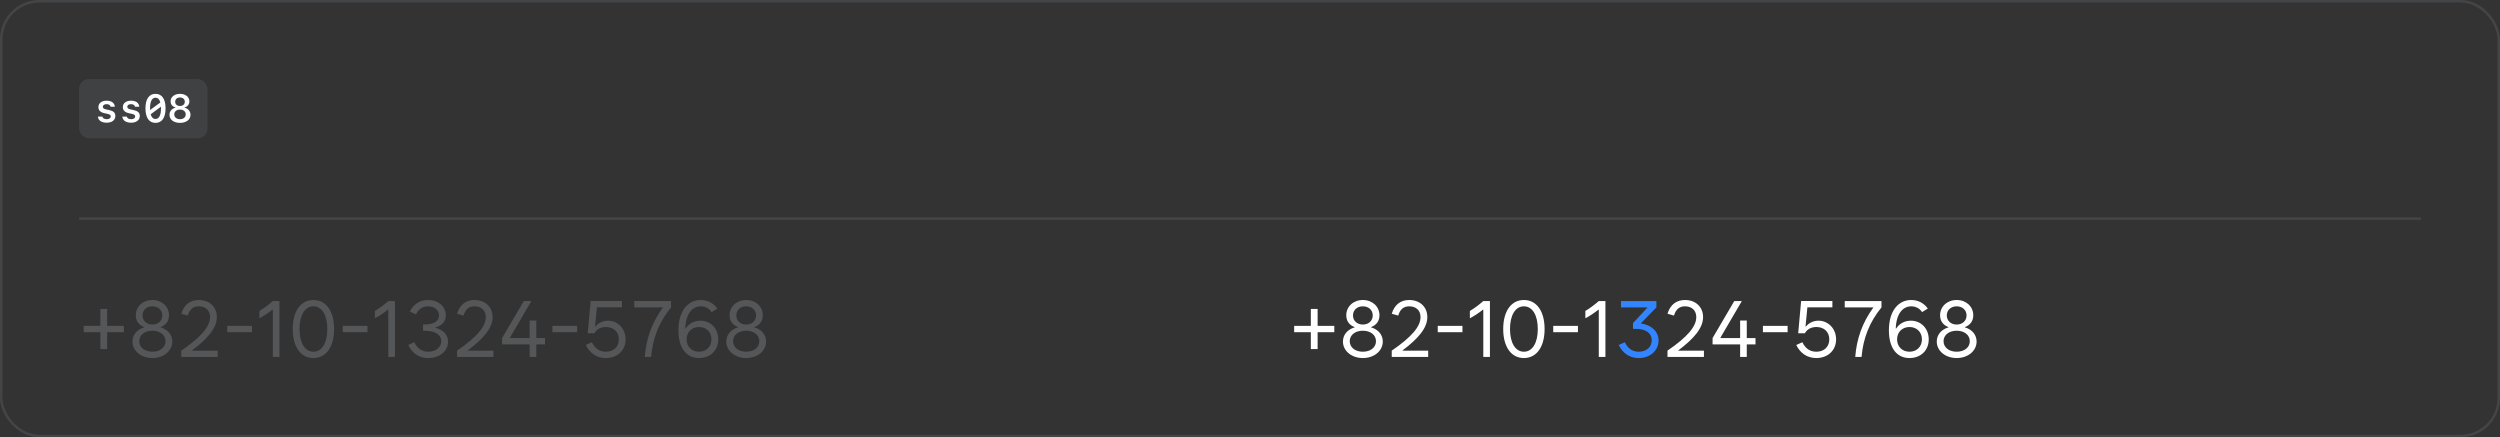 <svg width="1012" height="177" viewBox="0 0 1012 177" fill="none" xmlns="http://www.w3.org/2000/svg">
<rect x="0" y="0" width="1012" height="177" fill="#333333" stroke="none"/>
<rect x="0.5" y="0.5" width="1011" height="176" rx="15.5" stroke="#70737C" stroke-opacity="0.28"/>
<rect x="32" y="32" width="52" height="24" rx="4" fill="#70737C" fill-opacity="0.22"/>
<path d="M39.836 43.367C39.836 41.773 41.148 40.758 43.172 40.758C45.133 40.758 46.375 41.664 46.492 43.203H44.773C44.648 42.562 44.031 42.164 43.148 42.164C42.234 42.164 41.633 42.586 41.633 43.227C41.633 43.773 42.023 44.086 42.953 44.289L44.227 44.562C45.938 44.93 46.695 45.656 46.695 46.938C46.695 48.602 45.328 49.672 43.18 49.672C41.086 49.672 39.758 48.742 39.633 47.195H41.438C41.594 47.867 42.242 48.25 43.211 48.25C44.203 48.25 44.828 47.812 44.828 47.148C44.828 46.586 44.469 46.297 43.492 46.086L42.211 45.805C40.633 45.453 39.836 44.641 39.836 43.367ZM49.727 43.367C49.727 41.773 51.039 40.758 53.062 40.758C55.023 40.758 56.266 41.664 56.383 43.203H54.664C54.539 42.562 53.922 42.164 53.039 42.164C52.125 42.164 51.523 42.586 51.523 43.227C51.523 43.773 51.914 44.086 52.844 44.289L54.117 44.562C55.828 44.93 56.586 45.656 56.586 46.938C56.586 48.602 55.219 49.672 53.07 49.672C50.977 49.672 49.648 48.742 49.523 47.195H51.328C51.484 47.867 52.133 48.25 53.102 48.25C54.094 48.25 54.719 47.812 54.719 47.148C54.719 46.586 54.359 46.297 53.383 46.086L52.102 45.805C50.523 45.453 49.727 44.641 49.727 43.367ZM65.148 43.195L61 46.258C61.336 47.508 62 48.164 62.953 48.164C64.391 48.164 65.164 46.664 65.164 43.859C65.164 43.625 65.156 43.406 65.148 43.195ZM60.75 44.531L64.906 41.484C64.57 40.227 63.906 39.562 62.953 39.562C61.508 39.562 60.734 41.062 60.734 43.859C60.734 44.094 60.742 44.32 60.75 44.531ZM62.953 37.984C65.555 37.984 67.016 40.094 67.016 43.859C67.016 47.633 65.555 49.742 62.953 49.742C60.344 49.742 58.883 47.633 58.883 43.859C58.883 40.094 60.344 37.984 62.953 37.984ZM72.859 42.906C74.023 42.906 74.805 42.211 74.805 41.18C74.805 40.156 74.023 39.461 72.859 39.461C71.688 39.461 70.914 40.156 70.914 41.18C70.914 42.211 71.688 42.906 72.859 42.906ZM72.859 48.25C74.234 48.25 75.18 47.453 75.18 46.305C75.18 45.148 74.234 44.359 72.859 44.359C71.484 44.359 70.539 45.148 70.539 46.305C70.539 47.453 71.484 48.25 72.859 48.25ZM72.859 49.742C70.328 49.742 68.602 48.414 68.602 46.469C68.602 45.078 69.531 43.953 70.984 43.609V43.477C69.805 43.18 69.055 42.219 69.055 41.016C69.055 39.242 70.633 37.984 72.859 37.984C75.086 37.984 76.664 39.242 76.664 41.016C76.664 42.219 75.922 43.172 74.727 43.477V43.609C76.164 43.922 77.117 45.07 77.117 46.469C77.117 48.414 75.391 49.742 72.859 49.742Z" fill="white"/>
<rect x="32" y="88" width="948" height="1" fill="#70737C" fill-opacity="0.28"/>
<path d="M50.125 131.906V134.469H43.375V141.312H40.625V134.469H33.875V131.906H40.625V125.062H43.375V131.906H50.125ZM61.688 144.938C57.094 144.938 53.625 142.031 53.625 138.25C53.625 135.641 55.312 133.422 58.375 132.5V132.406C56.172 131.609 54.969 129.906 54.969 127.625C54.969 124.094 57.844 121.438 61.688 121.438C65.531 121.438 68.406 124.094 68.406 127.625C68.406 129.906 67.203 131.609 65 132.406V132.5C68.078 133.422 69.75 135.641 69.75 138.25C69.75 142.031 66.281 144.938 61.688 144.938ZM61.688 142.375C64.812 142.375 67 140.625 67 138.125C67 135.625 64.812 133.875 61.688 133.875C58.562 133.875 56.375 135.625 56.375 138.125C56.375 140.625 58.562 142.375 61.688 142.375ZM61.688 131.375C64.031 131.375 65.688 129.844 65.688 127.688C65.688 125.531 64.031 124 61.688 124C59.344 124 57.688 125.531 57.688 127.688C57.688 129.844 59.344 131.375 61.688 131.375ZM73.375 141.938C81.375 136.469 85.031 132.188 85.031 128.375C85.031 125.594 83.156 124 80.469 124C78.375 124 76.844 124.969 76 127.75L73.375 127C74.562 123.094 77.219 121.438 80.469 121.438C84.594 121.438 87.781 124.094 87.781 128.375C87.781 132.781 84.062 137.109 77.781 141.812V141.938H88.125V144.5H73.375V141.938ZM102 131.906V134.469H92V131.906H102ZM105 125.875C106.781 124.812 108.562 123.5 110.438 121.875H113.125V144.5H110.438V125.344H110.312C108.578 126.719 106.766 127.922 105 128.844V125.875ZM126.875 144.938C121.719 144.938 118.5 140.406 118.5 133.188C118.5 125.969 121.719 121.438 126.875 121.438C132.031 121.438 135.25 125.969 135.25 133.188C135.25 140.406 132.031 144.938 126.875 144.938ZM126.875 142.375C130.312 142.375 132.5 138.812 132.5 133.188C132.5 127.562 130.312 124 126.875 124C123.438 124 121.25 127.562 121.25 133.188C121.25 138.812 123.438 142.375 126.875 142.375ZM148.75 131.906V134.469H138.75V131.906H148.75ZM151.75 125.875C153.531 124.812 155.312 123.5 157.188 121.875H159.875V144.5H157.188V125.344H157.062C155.328 126.719 153.516 127.922 151.75 128.844V125.875ZM173.375 144.938C169.625 144.938 166.875 143.031 165.25 139.656L167.719 138.531C168.969 141.125 170.844 142.375 173.375 142.375C176.406 142.375 178.625 140.594 178.625 138.125C178.625 135.5 176.125 133.906 172 133.906H171.25V131.344H172C175.594 131.344 177.719 130 177.719 127.688C177.719 125.531 175.875 124 173.312 124C171.125 124 169.406 125.125 168.375 127.25L165.906 126.125C167.406 123.031 170.125 121.438 173.312 121.438C177.406 121.438 180.469 124.094 180.469 127.625C180.469 130.094 178.969 131.781 176.188 132.562V132.656C179.484 133.547 181.375 135.531 181.375 138.312C181.375 142.094 177.938 144.938 173.375 144.938ZM185 141.938C193 136.469 196.656 132.188 196.656 128.375C196.656 125.594 194.781 124 192.094 124C190 124 188.469 124.969 187.625 127.75L185 127C186.188 123.094 188.844 121.438 192.094 121.438C196.219 121.438 199.406 124.094 199.406 128.375C199.406 132.781 195.688 137.109 189.406 141.812V141.938H199.75V144.5H185V141.938ZM203.25 139.406V136.844L212.031 121.875H215.094L206.469 136.625V136.844H214.406V129.75H217.094V136.844H220.625V139.406H217.094V144.5H214.406V139.406H203.25ZM233.625 131.906V134.469H223.625V131.906H233.625ZM237.906 134.906L239.094 121.844H251.75V124.406H241.625L240.875 132.219H241C242.219 130.719 244.031 129.812 246.125 129.812C250.062 129.812 253.25 133.031 253.25 137.375C253.25 141.812 249.938 144.938 245.25 144.938C241.656 144.938 238.781 143.062 237.125 139.656L239.594 138.531C240.844 141.125 242.75 142.375 245.25 142.375C248.406 142.375 250.5 140.375 250.5 137.375C250.5 134.375 248.406 132.375 245.281 132.375C243.125 132.375 241.453 133.328 240.625 134.906H237.906ZM256.75 124.438V121.875H271.625V124.438C266.812 130.312 264.188 136.906 263.562 144.5H261C261.562 137.078 263.938 130.5 268.281 124.562V124.438H256.75ZM282.969 144.938C277.594 144.938 274.625 140.594 274.625 133.719C274.625 125.812 278.5 121.438 283.656 121.438C286.438 121.438 288.875 122.719 290.375 124.906L288.062 126.344C287.031 124.75 285.344 124 283.656 124C280.281 124 277.578 126.984 277.406 133.031H277.531C278.797 131.031 280.969 129.812 283.531 129.812C287.594 129.812 290.75 132.938 290.75 137.375C290.75 141.844 287.531 144.938 282.969 144.938ZM282.969 142.375C285.906 142.375 288 140.312 288 137.375C288 134.438 285.906 132.375 282.969 132.375C280.031 132.375 277.938 134.438 277.938 137.375C277.938 140.312 280.031 142.375 282.969 142.375ZM302.062 144.938C297.469 144.938 294 142.031 294 138.25C294 135.641 295.688 133.422 298.75 132.5V132.406C296.547 131.609 295.344 129.906 295.344 127.625C295.344 124.094 298.219 121.438 302.062 121.438C305.906 121.438 308.781 124.094 308.781 127.625C308.781 129.906 307.578 131.609 305.375 132.406V132.5C308.453 133.422 310.125 135.641 310.125 138.25C310.125 142.031 306.656 144.938 302.062 144.938ZM302.062 142.375C305.188 142.375 307.375 140.625 307.375 138.125C307.375 135.625 305.188 133.875 302.062 133.875C298.938 133.875 296.75 135.625 296.75 138.125C296.75 140.625 298.938 142.375 302.062 142.375ZM302.062 131.375C304.406 131.375 306.062 129.844 306.062 127.688C306.062 125.531 304.406 124 302.062 124C299.719 124 298.062 125.531 298.062 127.688C298.062 129.844 299.719 131.375 302.062 131.375Z" fill="#AEB0B6" fill-opacity="0.28"/>
<path d="M540.125 131.906V134.469H533.375V141.312H530.625V134.469H523.875V131.906H530.625V125.062H533.375V131.906H540.125ZM551.688 144.938C547.094 144.938 543.625 142.031 543.625 138.25C543.625 135.641 545.312 133.422 548.375 132.5V132.406C546.172 131.609 544.969 129.906 544.969 127.625C544.969 124.094 547.844 121.438 551.688 121.438C555.531 121.438 558.406 124.094 558.406 127.625C558.406 129.906 557.203 131.609 555 132.406V132.5C558.078 133.422 559.75 135.641 559.75 138.25C559.75 142.031 556.281 144.938 551.688 144.938ZM551.688 142.375C554.812 142.375 557 140.625 557 138.125C557 135.625 554.812 133.875 551.688 133.875C548.562 133.875 546.375 135.625 546.375 138.125C546.375 140.625 548.562 142.375 551.688 142.375ZM551.688 131.375C554.031 131.375 555.688 129.844 555.688 127.688C555.688 125.531 554.031 124 551.688 124C549.344 124 547.688 125.531 547.688 127.688C547.688 129.844 549.344 131.375 551.688 131.375ZM563.375 141.938C571.375 136.469 575.031 132.188 575.031 128.375C575.031 125.594 573.156 124 570.469 124C568.375 124 566.844 124.969 566 127.75L563.375 127C564.562 123.094 567.219 121.438 570.469 121.438C574.594 121.438 577.781 124.094 577.781 128.375C577.781 132.781 574.062 137.109 567.781 141.812V141.938H578.125V144.5H563.375V141.938ZM592 131.906V134.469H582V131.906H592ZM595 125.875C596.781 124.812 598.562 123.5 600.438 121.875H603.125V144.5H600.438V125.344H600.312C598.578 126.719 596.766 127.922 595 128.844V125.875ZM616.875 144.938C611.719 144.938 608.5 140.406 608.5 133.188C608.5 125.969 611.719 121.438 616.875 121.438C622.031 121.438 625.25 125.969 625.25 133.188C625.25 140.406 622.031 144.938 616.875 144.938ZM616.875 142.375C620.312 142.375 622.5 138.812 622.5 133.188C622.5 127.562 620.312 124 616.875 124C613.438 124 611.25 127.562 611.25 133.188C611.25 138.812 613.438 142.375 616.875 142.375ZM638.75 131.906V134.469H628.75V131.906H638.75ZM641.75 125.875C643.531 124.812 645.312 123.5 647.188 121.875H649.875V144.5H647.188V125.344H647.062C645.328 126.719 643.516 127.922 641.75 128.844V125.875ZM675 141.938C683 136.469 686.656 132.188 686.656 128.375C686.656 125.594 684.781 124 682.094 124C680 124 678.469 124.969 677.625 127.75L675 127C676.188 123.094 678.844 121.438 682.094 121.438C686.219 121.438 689.406 124.094 689.406 128.375C689.406 132.781 685.688 137.109 679.406 141.812V141.938H689.75V144.5H675V141.938ZM693.25 139.406V136.844L702.031 121.875H705.094L696.469 136.625V136.844H704.406V129.75H707.094V136.844H710.625V139.406H707.094V144.5H704.406V139.406H693.25ZM723.625 131.906V134.469H713.625V131.906H723.625ZM727.906 134.906L729.094 121.844H741.75V124.406H731.625L730.875 132.219H731C732.219 130.719 734.031 129.812 736.125 129.812C740.062 129.812 743.25 133.031 743.25 137.375C743.25 141.812 739.938 144.938 735.25 144.938C731.656 144.938 728.781 143.062 727.125 139.656L729.594 138.531C730.844 141.125 732.75 142.375 735.25 142.375C738.406 142.375 740.5 140.375 740.5 137.375C740.5 134.375 738.406 132.375 735.281 132.375C733.125 132.375 731.453 133.328 730.625 134.906H727.906ZM746.75 124.438V121.875H761.625V124.438C756.812 130.312 754.188 136.906 753.562 144.5H751C751.562 137.078 753.938 130.5 758.281 124.562V124.438H746.75ZM772.969 144.938C767.594 144.938 764.625 140.594 764.625 133.719C764.625 125.812 768.5 121.438 773.656 121.438C776.438 121.438 778.875 122.719 780.375 124.906L778.062 126.344C777.031 124.75 775.344 124 773.656 124C770.281 124 767.578 126.984 767.406 133.031H767.531C768.797 131.031 770.969 129.812 773.531 129.812C777.594 129.812 780.75 132.938 780.75 137.375C780.75 141.844 777.531 144.938 772.969 144.938ZM772.969 142.375C775.906 142.375 778 140.312 778 137.375C778 134.438 775.906 132.375 772.969 132.375C770.031 132.375 767.938 134.438 767.938 137.375C767.938 140.312 770.031 142.375 772.969 142.375ZM792.062 144.938C787.469 144.938 784 142.031 784 138.25C784 135.641 785.688 133.422 788.75 132.5V132.406C786.547 131.609 785.344 129.906 785.344 127.625C785.344 124.094 788.219 121.438 792.062 121.438C795.906 121.438 798.781 124.094 798.781 127.625C798.781 129.906 797.578 131.609 795.375 132.406V132.5C798.453 133.422 800.125 135.641 800.125 138.25C800.125 142.031 796.656 144.938 792.062 144.938ZM792.062 142.375C795.188 142.375 797.375 140.625 797.375 138.125C797.375 135.625 795.188 133.875 792.062 133.875C788.938 133.875 786.75 135.625 786.75 138.125C786.75 140.625 788.938 142.375 792.062 142.375ZM792.062 131.375C794.406 131.375 796.062 129.844 796.062 127.688C796.062 125.531 794.406 124 792.062 124C789.719 124 788.062 125.531 788.062 127.688C788.062 129.844 789.719 131.375 792.062 131.375Z" fill="white"/>
<path d="M663.375 144.938C659.781 144.938 656.906 143.062 655.25 139.656L657.719 138.531C658.969 141.125 660.875 142.375 663.375 142.375C666.469 142.375 668.625 140.469 668.625 137.75C668.625 134.875 666.219 133.125 662.344 133.125H661.031V130.812L666.844 124.531V124.438H656.188V121.875H670.5V124.438L664.281 130.812V130.938C668.578 131.547 671.375 134.219 671.375 137.875C671.375 141.906 667.969 144.938 663.375 144.938Z" fill="#3385FF"/>
</svg>
